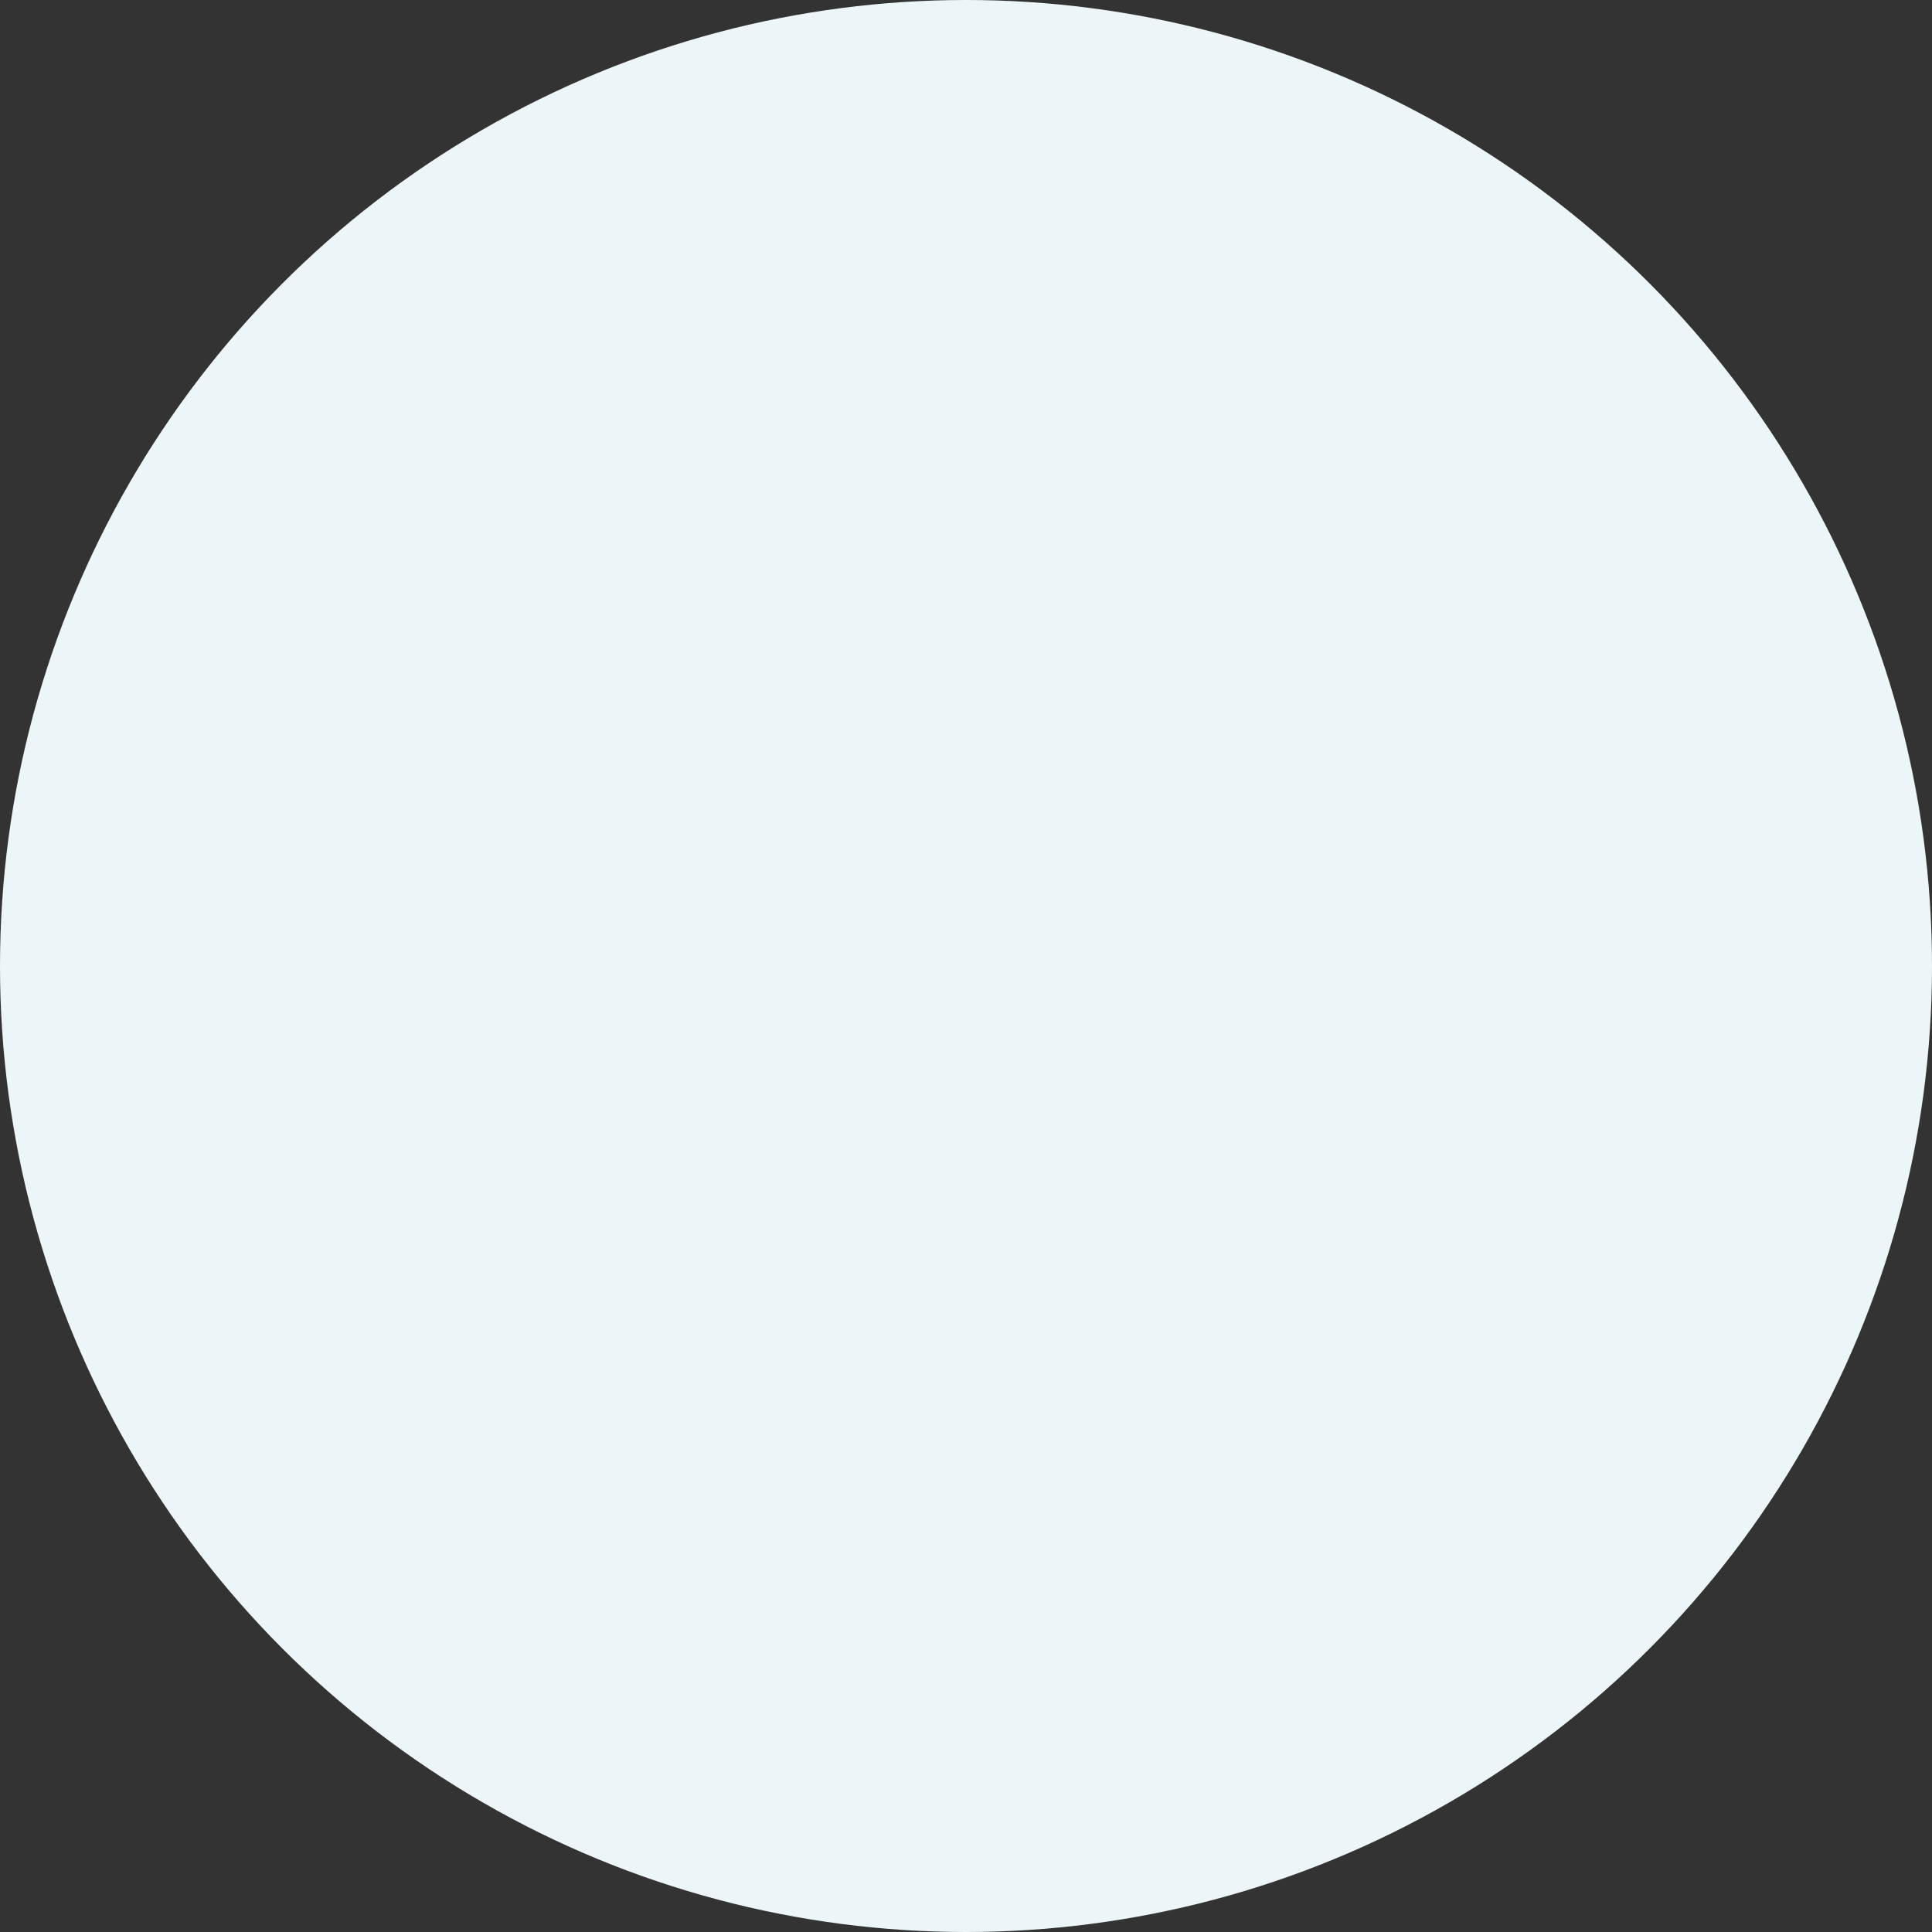 <?xml version="1.0" encoding="UTF-8"?><svg id="b" xmlns="http://www.w3.org/2000/svg" viewBox="0 0 1534 1534"><rect x="0" y="0" width="1534" height="1534" fill="#333333" stroke="none"/><g id="c"><circle cx="767" cy="767" r="767" fill="#ecf6f9"/></g></svg>